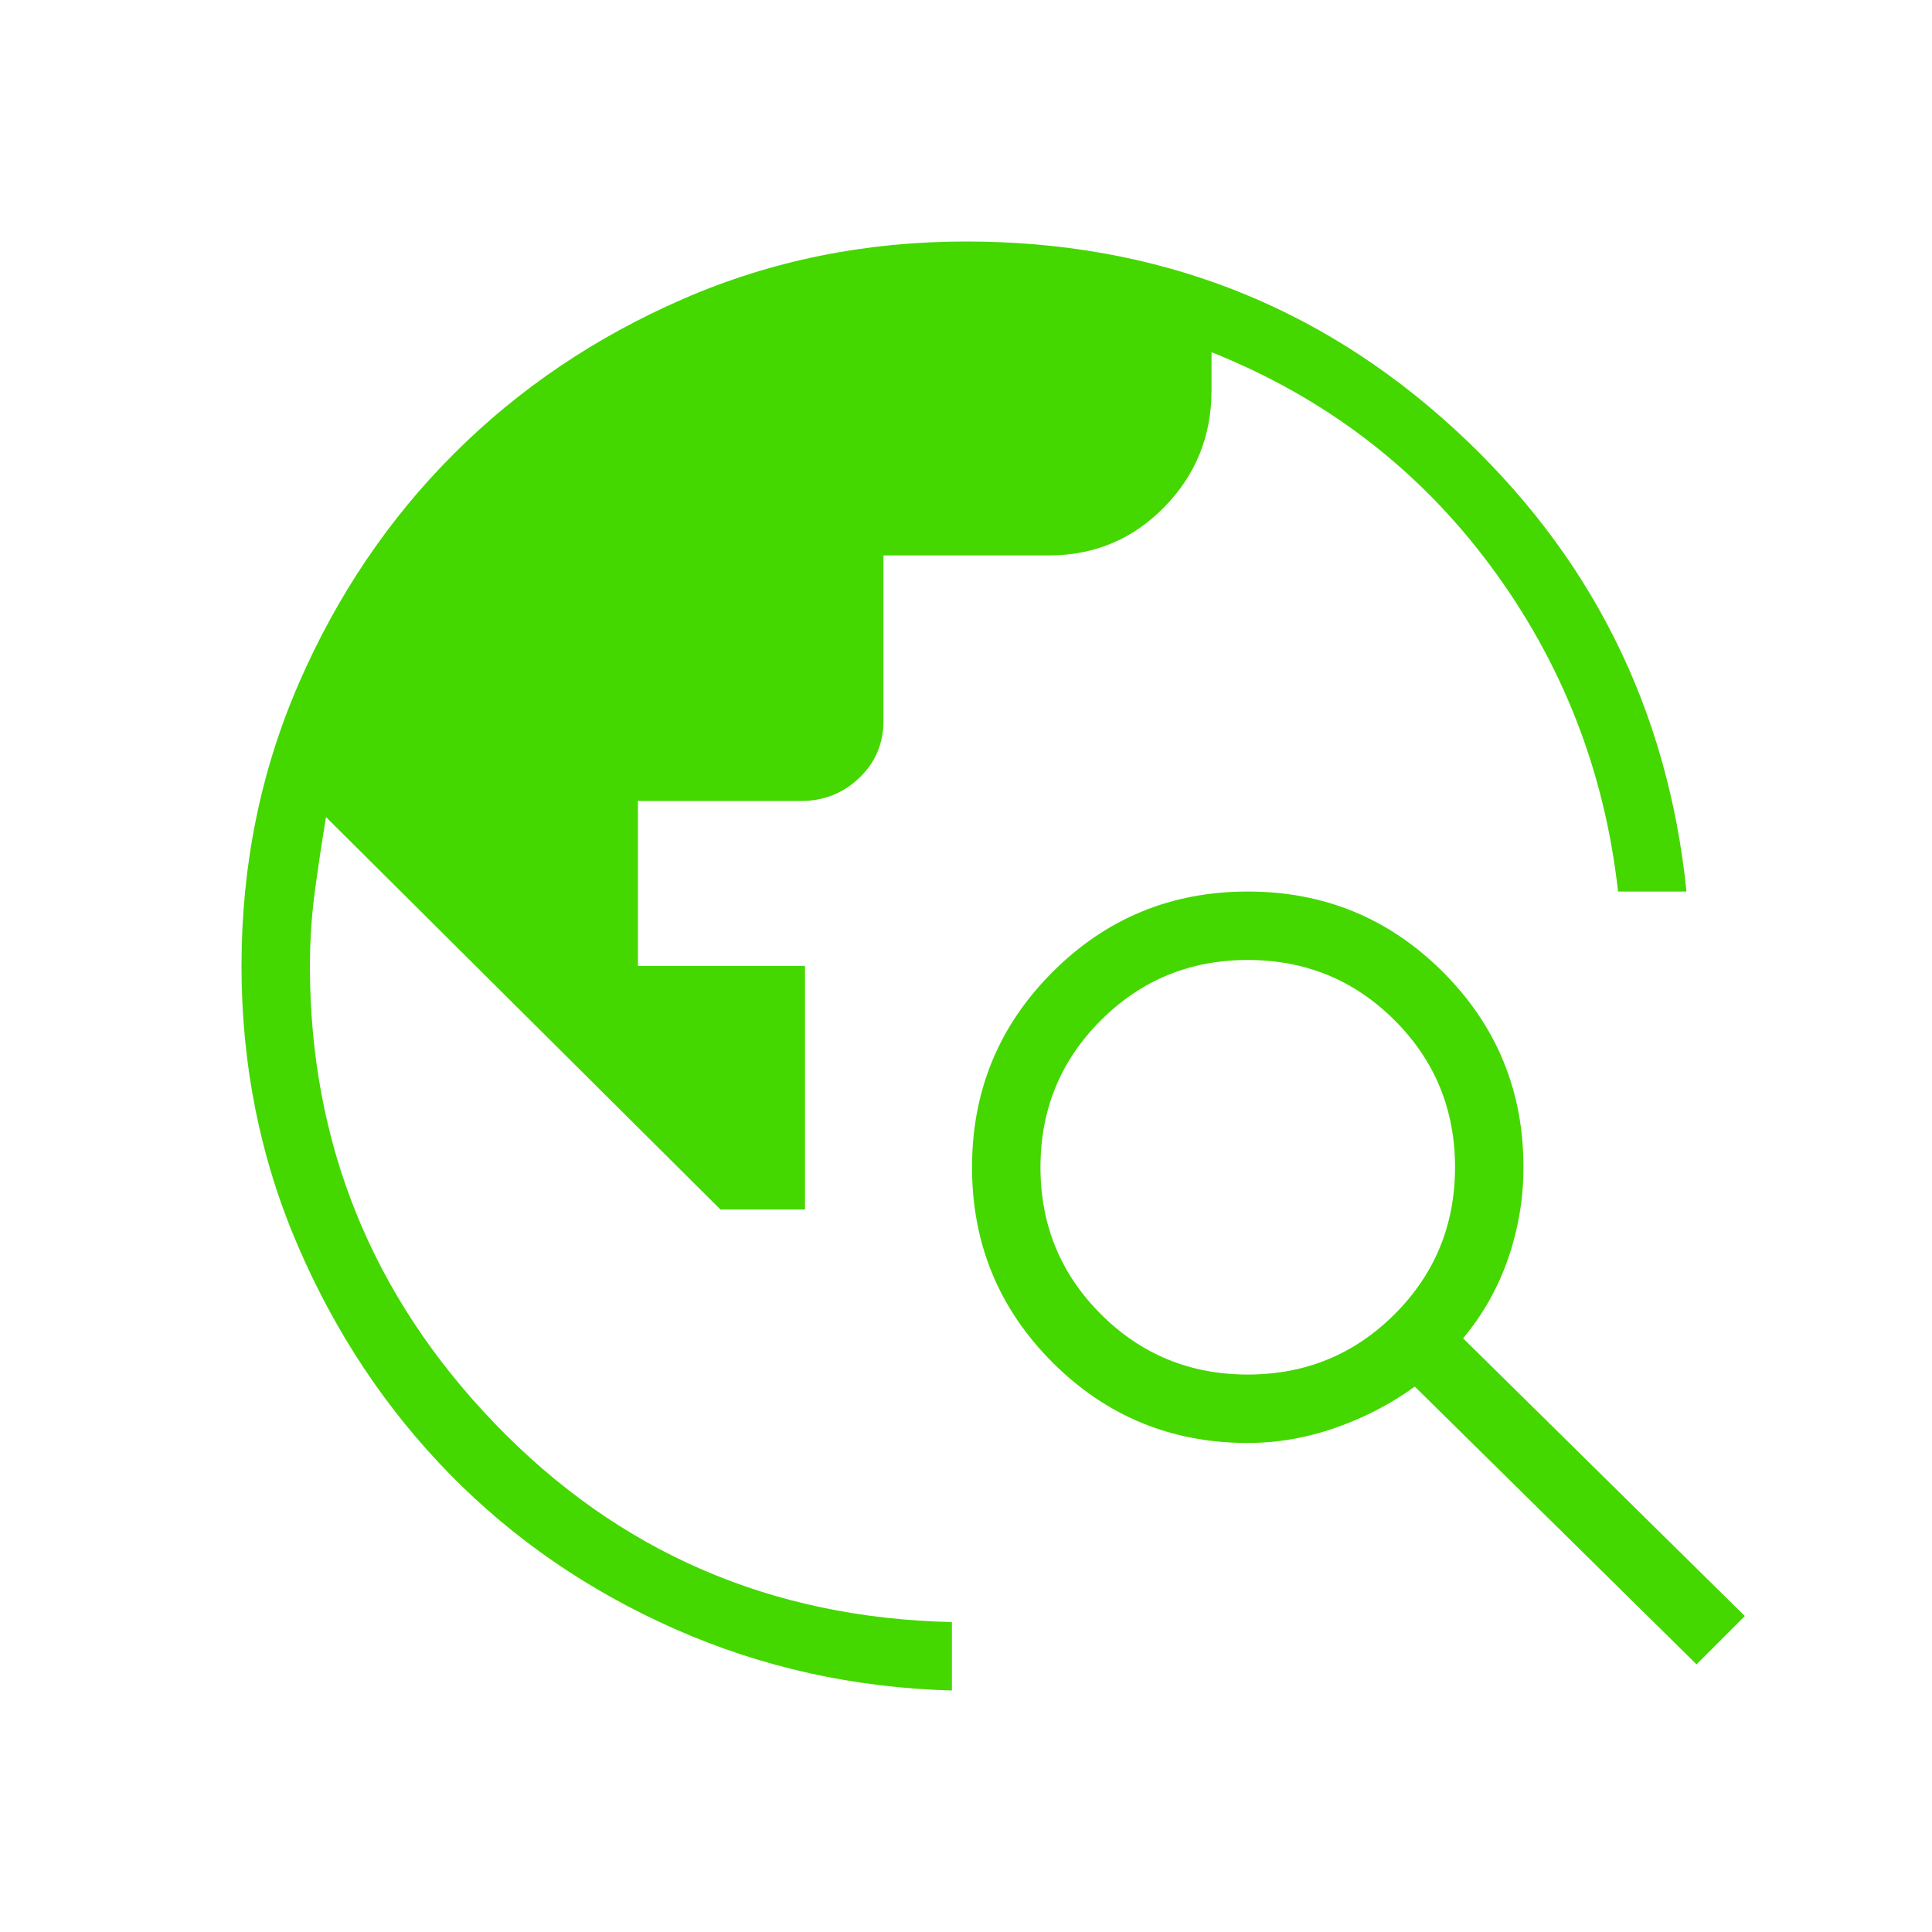 <svg width="88" height="88" viewBox="0 0 88 88" fill="none" xmlns="http://www.w3.org/2000/svg">
    <mask id="mask0_338_122" style="mask-type:alpha" maskUnits="userSpaceOnUse" x="0" y="0" width="88" height="88">
    <rect width="88" height="88" fill="#D9D9D9"/>
    </mask>
    <g mask="url(#mask0_338_122)">
    <path d="M43.358 77C38.898 76.878 34.696 75.946 30.754 74.204C26.813 72.463 23.39 70.11 20.486 67.146C17.584 64.182 15.277 60.714 13.567 56.742C11.856 52.769 11 48.522 11 44C11 39.417 11.871 35.124 13.614 31.121C15.354 27.119 17.707 23.635 20.671 20.671C23.635 17.707 27.119 15.354 31.121 13.614C35.124 11.871 39.417 11 44 11C52.617 11 60.026 13.842 66.229 19.525C72.431 25.208 75.961 32.236 76.817 40.608H73.7C73.088 35.108 71.148 30.158 67.879 25.758C64.61 21.358 60.377 18.119 55.183 16.042V17.783C55.183 19.861 54.465 21.633 53.029 23.1C51.593 24.567 49.836 25.3 47.758 25.3H40.242V32.817C40.242 33.856 39.876 34.726 39.142 35.429C38.409 36.131 37.523 36.483 36.483 36.483H29.058V44H36.667V55.092H32.817L14.85 37.217C14.667 38.317 14.499 39.433 14.346 40.564C14.194 41.693 14.117 42.838 14.117 44C14.117 52.067 16.928 59.018 22.55 64.854C28.172 70.69 35.108 73.699 43.358 73.883V77ZM77.275 75.808L64.442 63.158C63.342 63.953 62.135 64.579 60.821 65.036C59.507 65.496 58.178 65.725 56.833 65.725C53.349 65.725 50.386 64.502 47.942 62.058C45.498 59.614 44.275 56.651 44.275 53.167C44.275 49.684 45.498 46.72 47.942 44.275C50.386 41.83 53.349 40.608 56.833 40.608C60.316 40.608 63.28 41.83 65.725 44.275C68.17 46.72 69.392 49.684 69.392 53.167C69.392 54.572 69.163 55.947 68.704 57.292C68.246 58.636 67.559 59.858 66.642 60.958L79.475 73.608L77.275 75.808ZM56.833 62.608C59.461 62.608 61.692 61.691 63.525 59.858C65.358 58.024 66.275 55.794 66.275 53.167C66.275 50.539 65.358 48.308 63.525 46.475C61.692 44.642 59.461 43.725 56.833 43.725C54.206 43.725 51.976 44.642 50.142 46.475C48.309 48.308 47.392 50.539 47.392 53.167C47.392 55.794 48.309 58.024 50.142 59.858C51.976 61.691 54.206 62.608 56.833 62.608Z" fill="#45D700"/>
    </g>
    </svg>
    